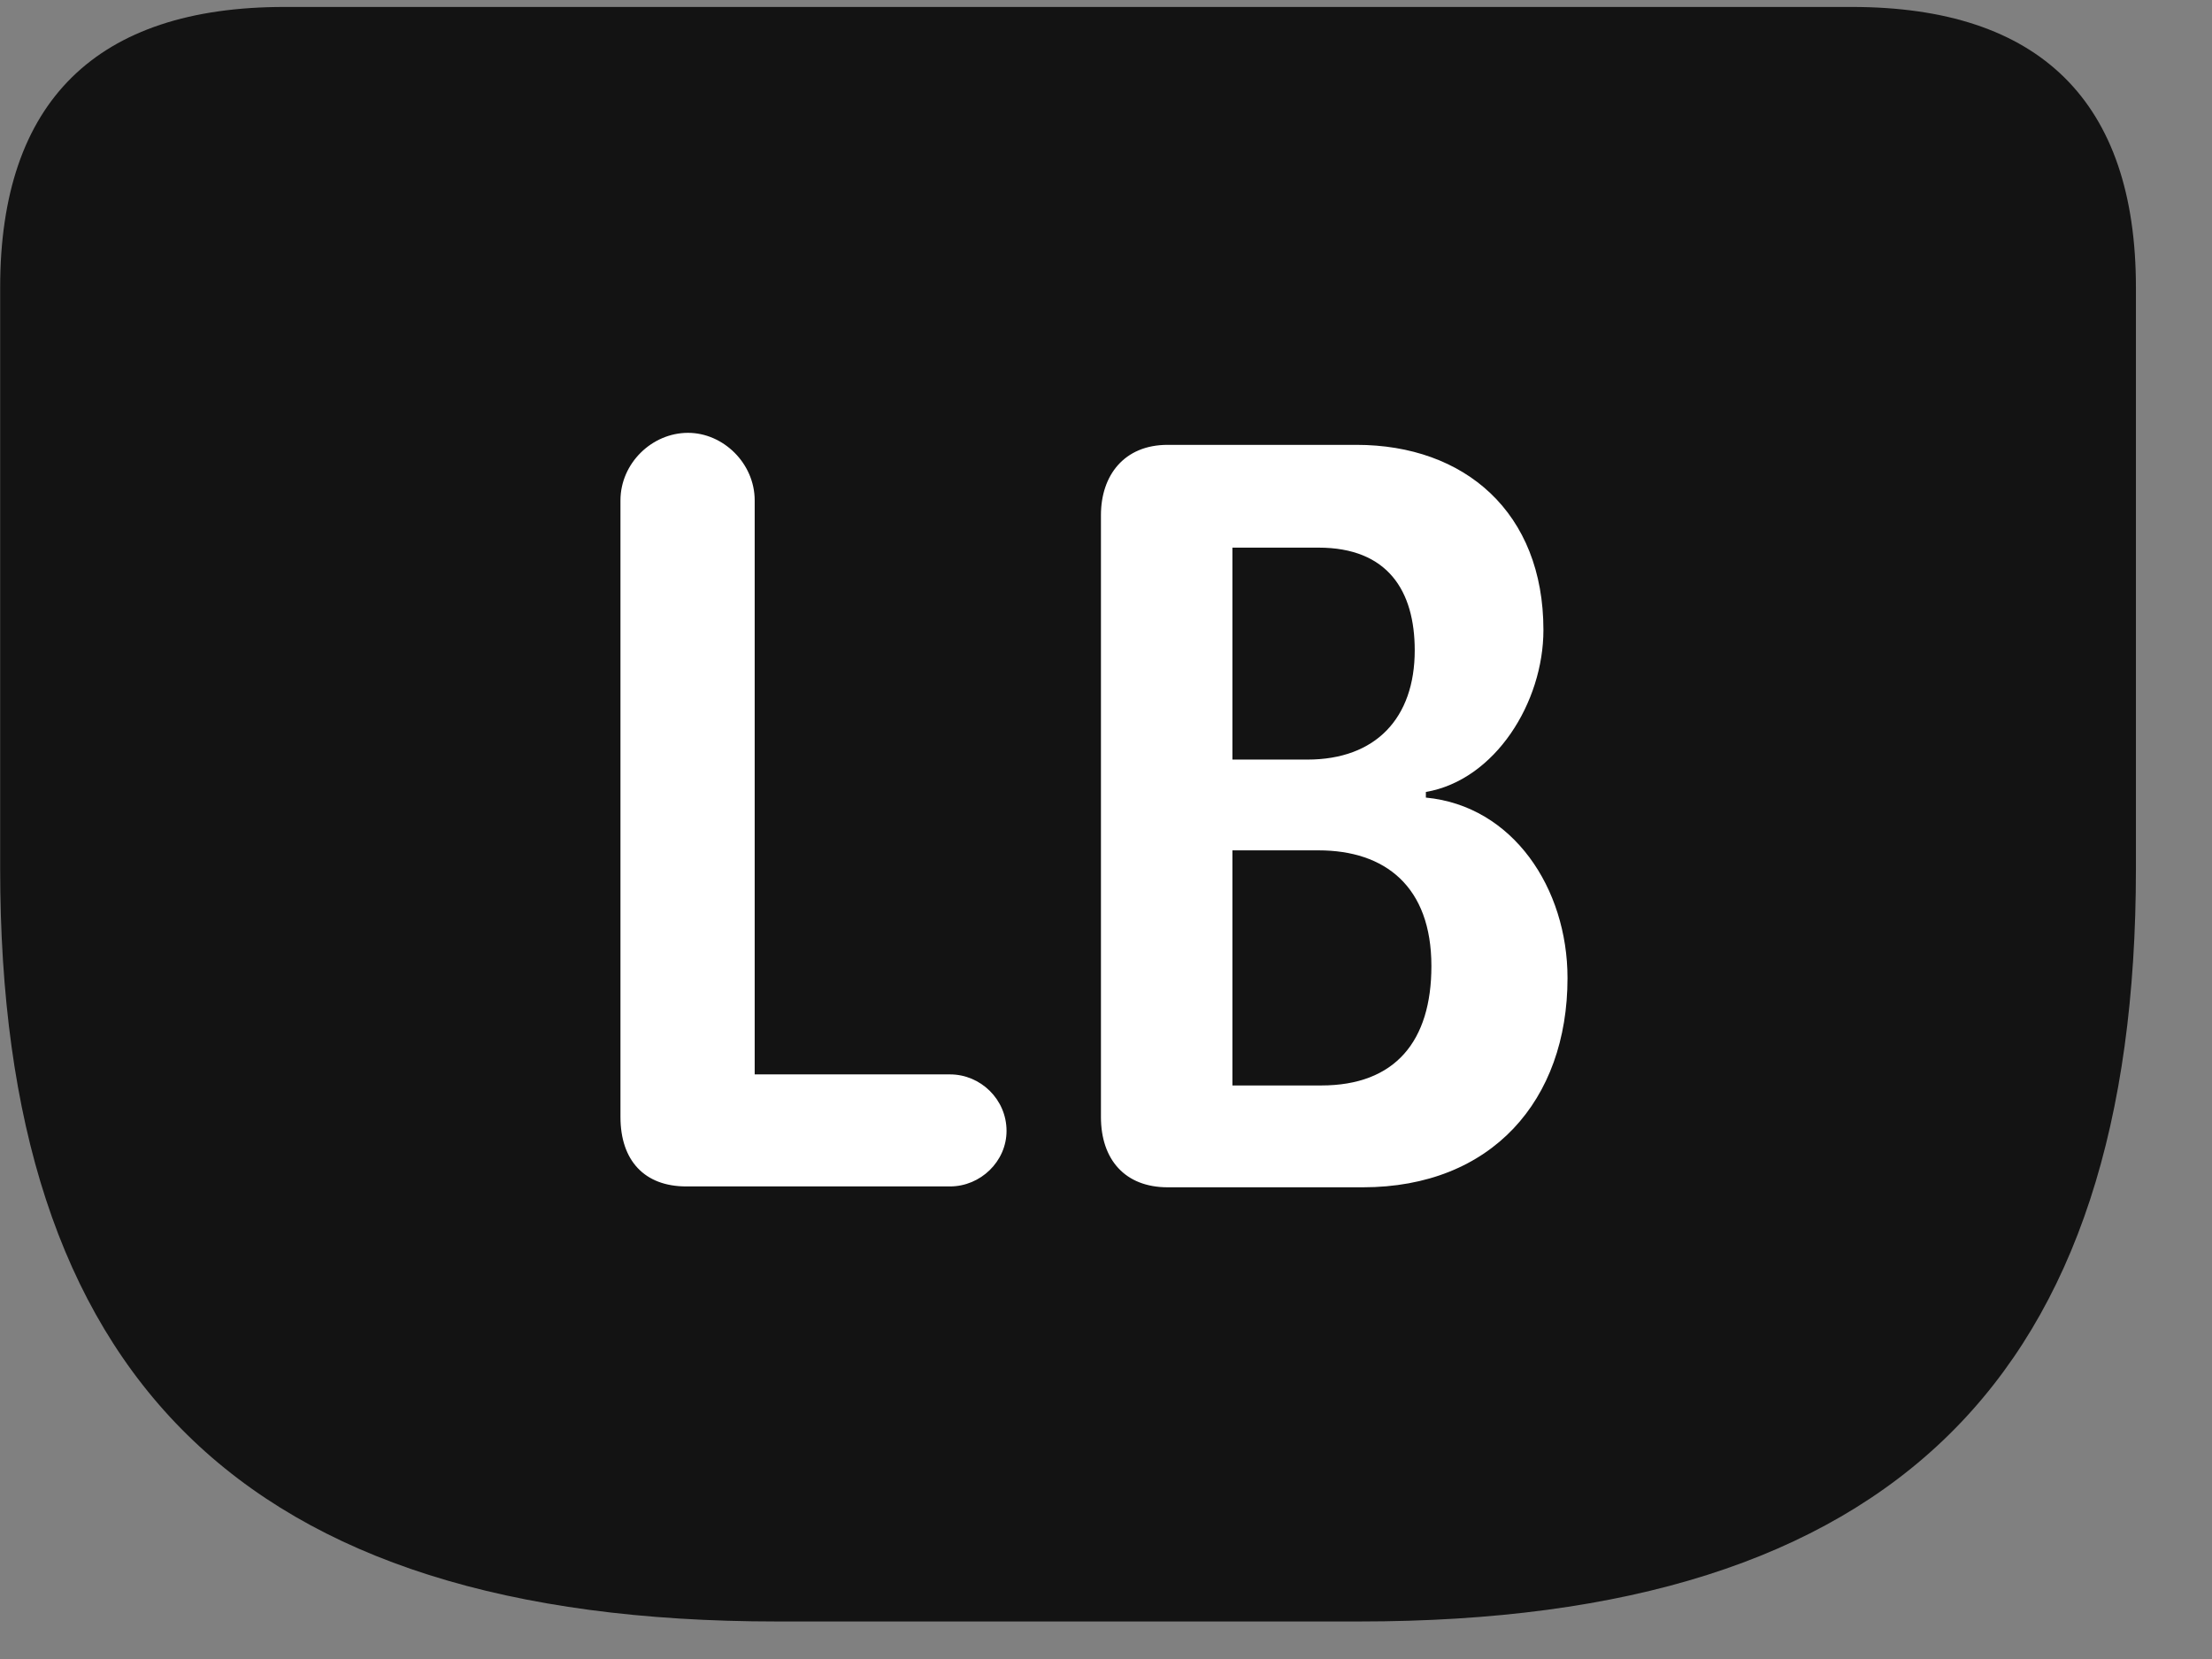 <svg width="28" height="21" viewBox="0 0 28 21" fill="none" xmlns="http://www.w3.org/2000/svg">
<rect x="0" y="0" width="28" height="21" fill="#808080" stroke="none"/>
<g clip-path="url(#clip0_2207_21004)">
<path d="M9.834 20.525H17.205C24.002 20.525 27.037 17.396 27.037 10.998V3.639C27.037 1.283 25.819 0.088 23.44 0.088H3.6C1.221 0.088 0.002 1.283 0.002 3.639V10.998C0.002 17.396 3.037 20.525 9.834 20.525Z" fill="black" fill-opacity="0.85"/>
<path d="M8.686 15.018C8.158 15.018 7.854 14.69 7.854 14.139V6.334C7.854 5.865 8.252 5.479 8.709 5.479C9.155 5.479 9.553 5.865 9.553 6.334V13.6H12.026C12.412 13.6 12.741 13.916 12.741 14.315C12.741 14.701 12.412 15.018 12.026 15.018H8.686ZM14.78 15.029C14.241 15.029 13.936 14.678 13.936 14.139V6.521C13.936 6.018 14.229 5.631 14.78 5.631H17.17C18.541 5.631 19.537 6.486 19.537 7.975C19.537 8.889 18.928 9.873 18.049 10.025V10.096C19.151 10.201 19.842 11.244 19.842 12.381C19.842 13.928 18.881 15.029 17.252 15.029H14.78ZM15.6 9.615H16.549C17.416 9.615 17.908 9.088 17.908 8.232C17.908 7.482 17.569 6.932 16.69 6.932H15.6V9.615ZM15.6 13.74H16.725C17.662 13.74 18.119 13.178 18.119 12.229C18.119 11.221 17.533 10.764 16.69 10.764H15.6V13.74Z" fill="white"/>
</g>
<defs>
<clipPath id="clip0_2207_21004">
<rect width="27.035" height="20.449" fill="white" transform="translate(0.002 0.088)"/>
</clipPath>
</defs>
</svg>
